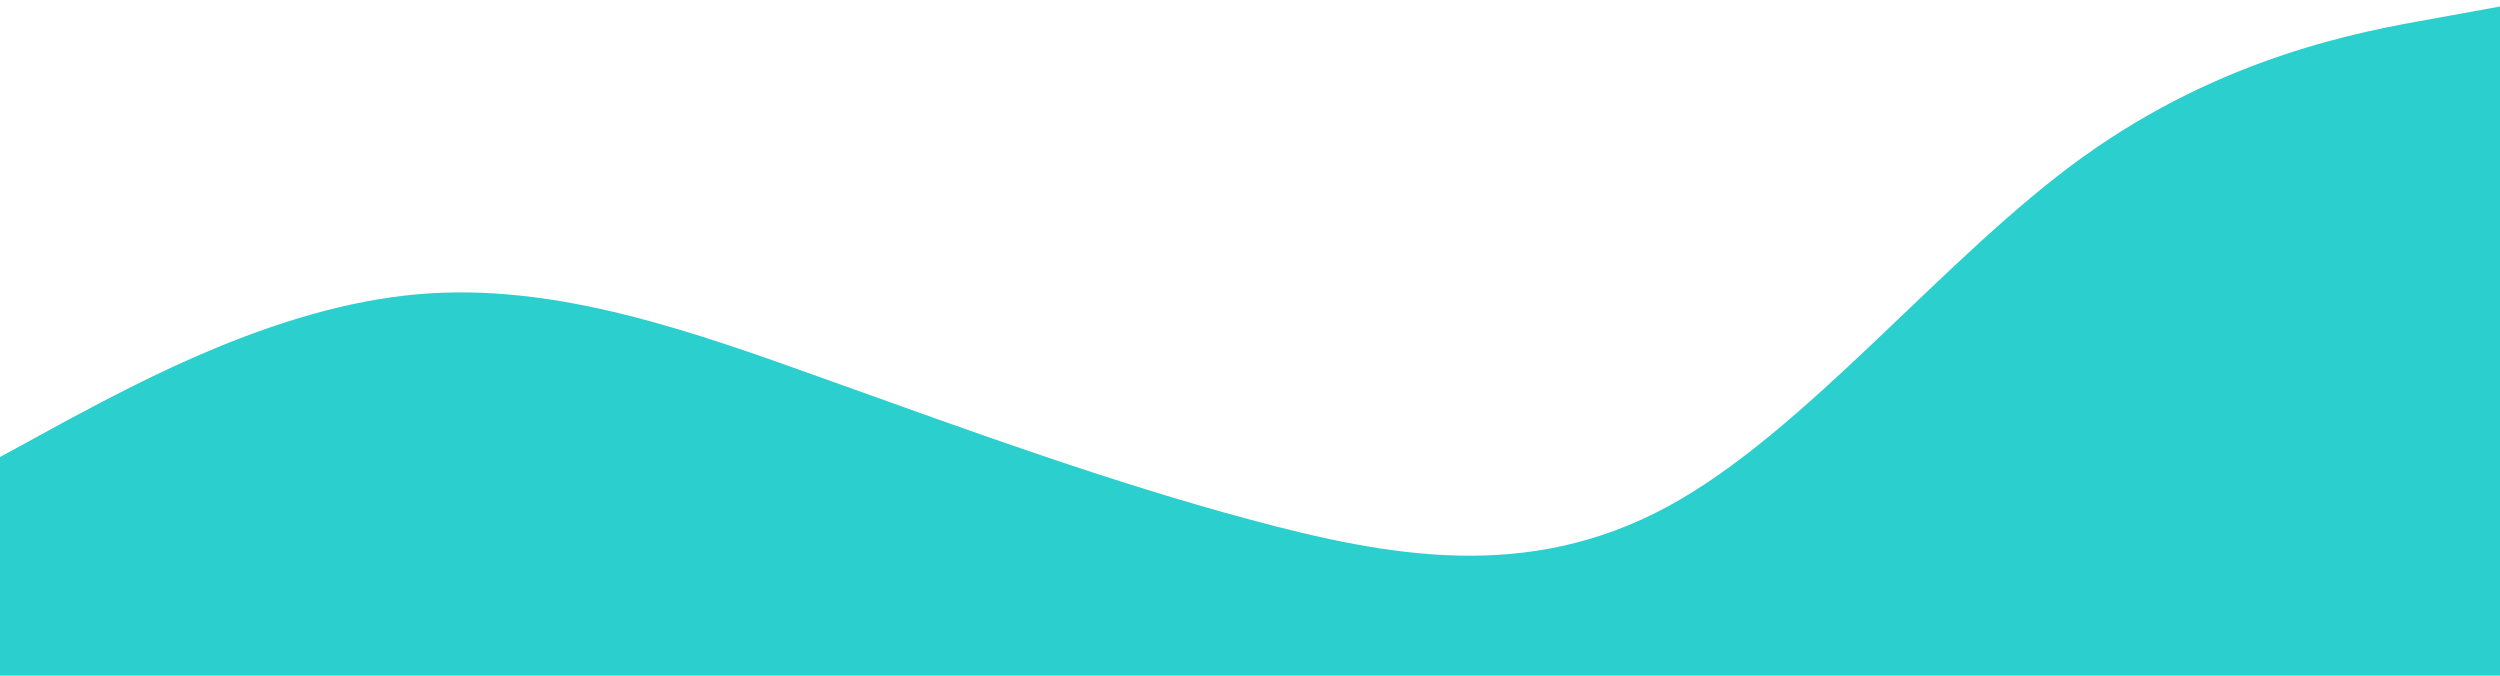 <svg width="1920" height="519" viewBox="0 0 1920 519" fill="none" xmlns="http://www.w3.org/2000/svg">
<g filter="url(#filter0_i_5_113)">
<path fill-rule="evenodd" clip-rule="evenodd" d="M0 346L52.8 317.167C107.2 288.333 212.8 230.667 320 221.056C427.2 211.444 532.8 249.889 640 288.333C747.2 326.778 852.8 365.222 960 394.056C1067.2 422.889 1172.8 442.111 1280 384.444C1387.2 326.778 1492.8 192.222 1600 115.333C1707.2 38.444 1812.8 19.222 1867.2 9.611L1920 0V519H1867.2C1812.8 519 1707.2 519 1600 519C1492.8 519 1387.2 519 1280 519C1172.8 519 1067.2 519 960 519C852.8 519 747.2 519 640 519C532.8 519 427.2 519 320 519C212.8 519 107.2 519 52.8 519H0V346Z" fill="#2ACFCE"/>
</g>
<defs>
<filter id="filter0_i_5_113" x="0" y="0" width="1920" height="524" filterUnits="userSpaceOnUse" color-interpolation-filters="sRGB">
<feFlood flood-opacity="0" result="BackgroundImageFix"/>
<feBlend mode="normal" in="SourceGraphic" in2="BackgroundImageFix" result="shape"/>
<feColorMatrix in="SourceAlpha" type="matrix" values="0 0 0 0 0 0 0 0 0 0 0 0 0 0 0 0 0 0 127 0" result="hardAlpha"/>
<feOffset dy="5"/>
<feGaussianBlur stdDeviation="10"/>
<feComposite in2="hardAlpha" operator="arithmetic" k2="-1" k3="1"/>
<feColorMatrix type="matrix" values="0 0 0 0 0 0 0 0 0 0.157 0 0 0 0 0.392 0 0 0 0.25 0"/>
<feBlend mode="normal" in2="shape" result="effect1_innerShadow_5_113"/>
</filter>
</defs>
</svg>

